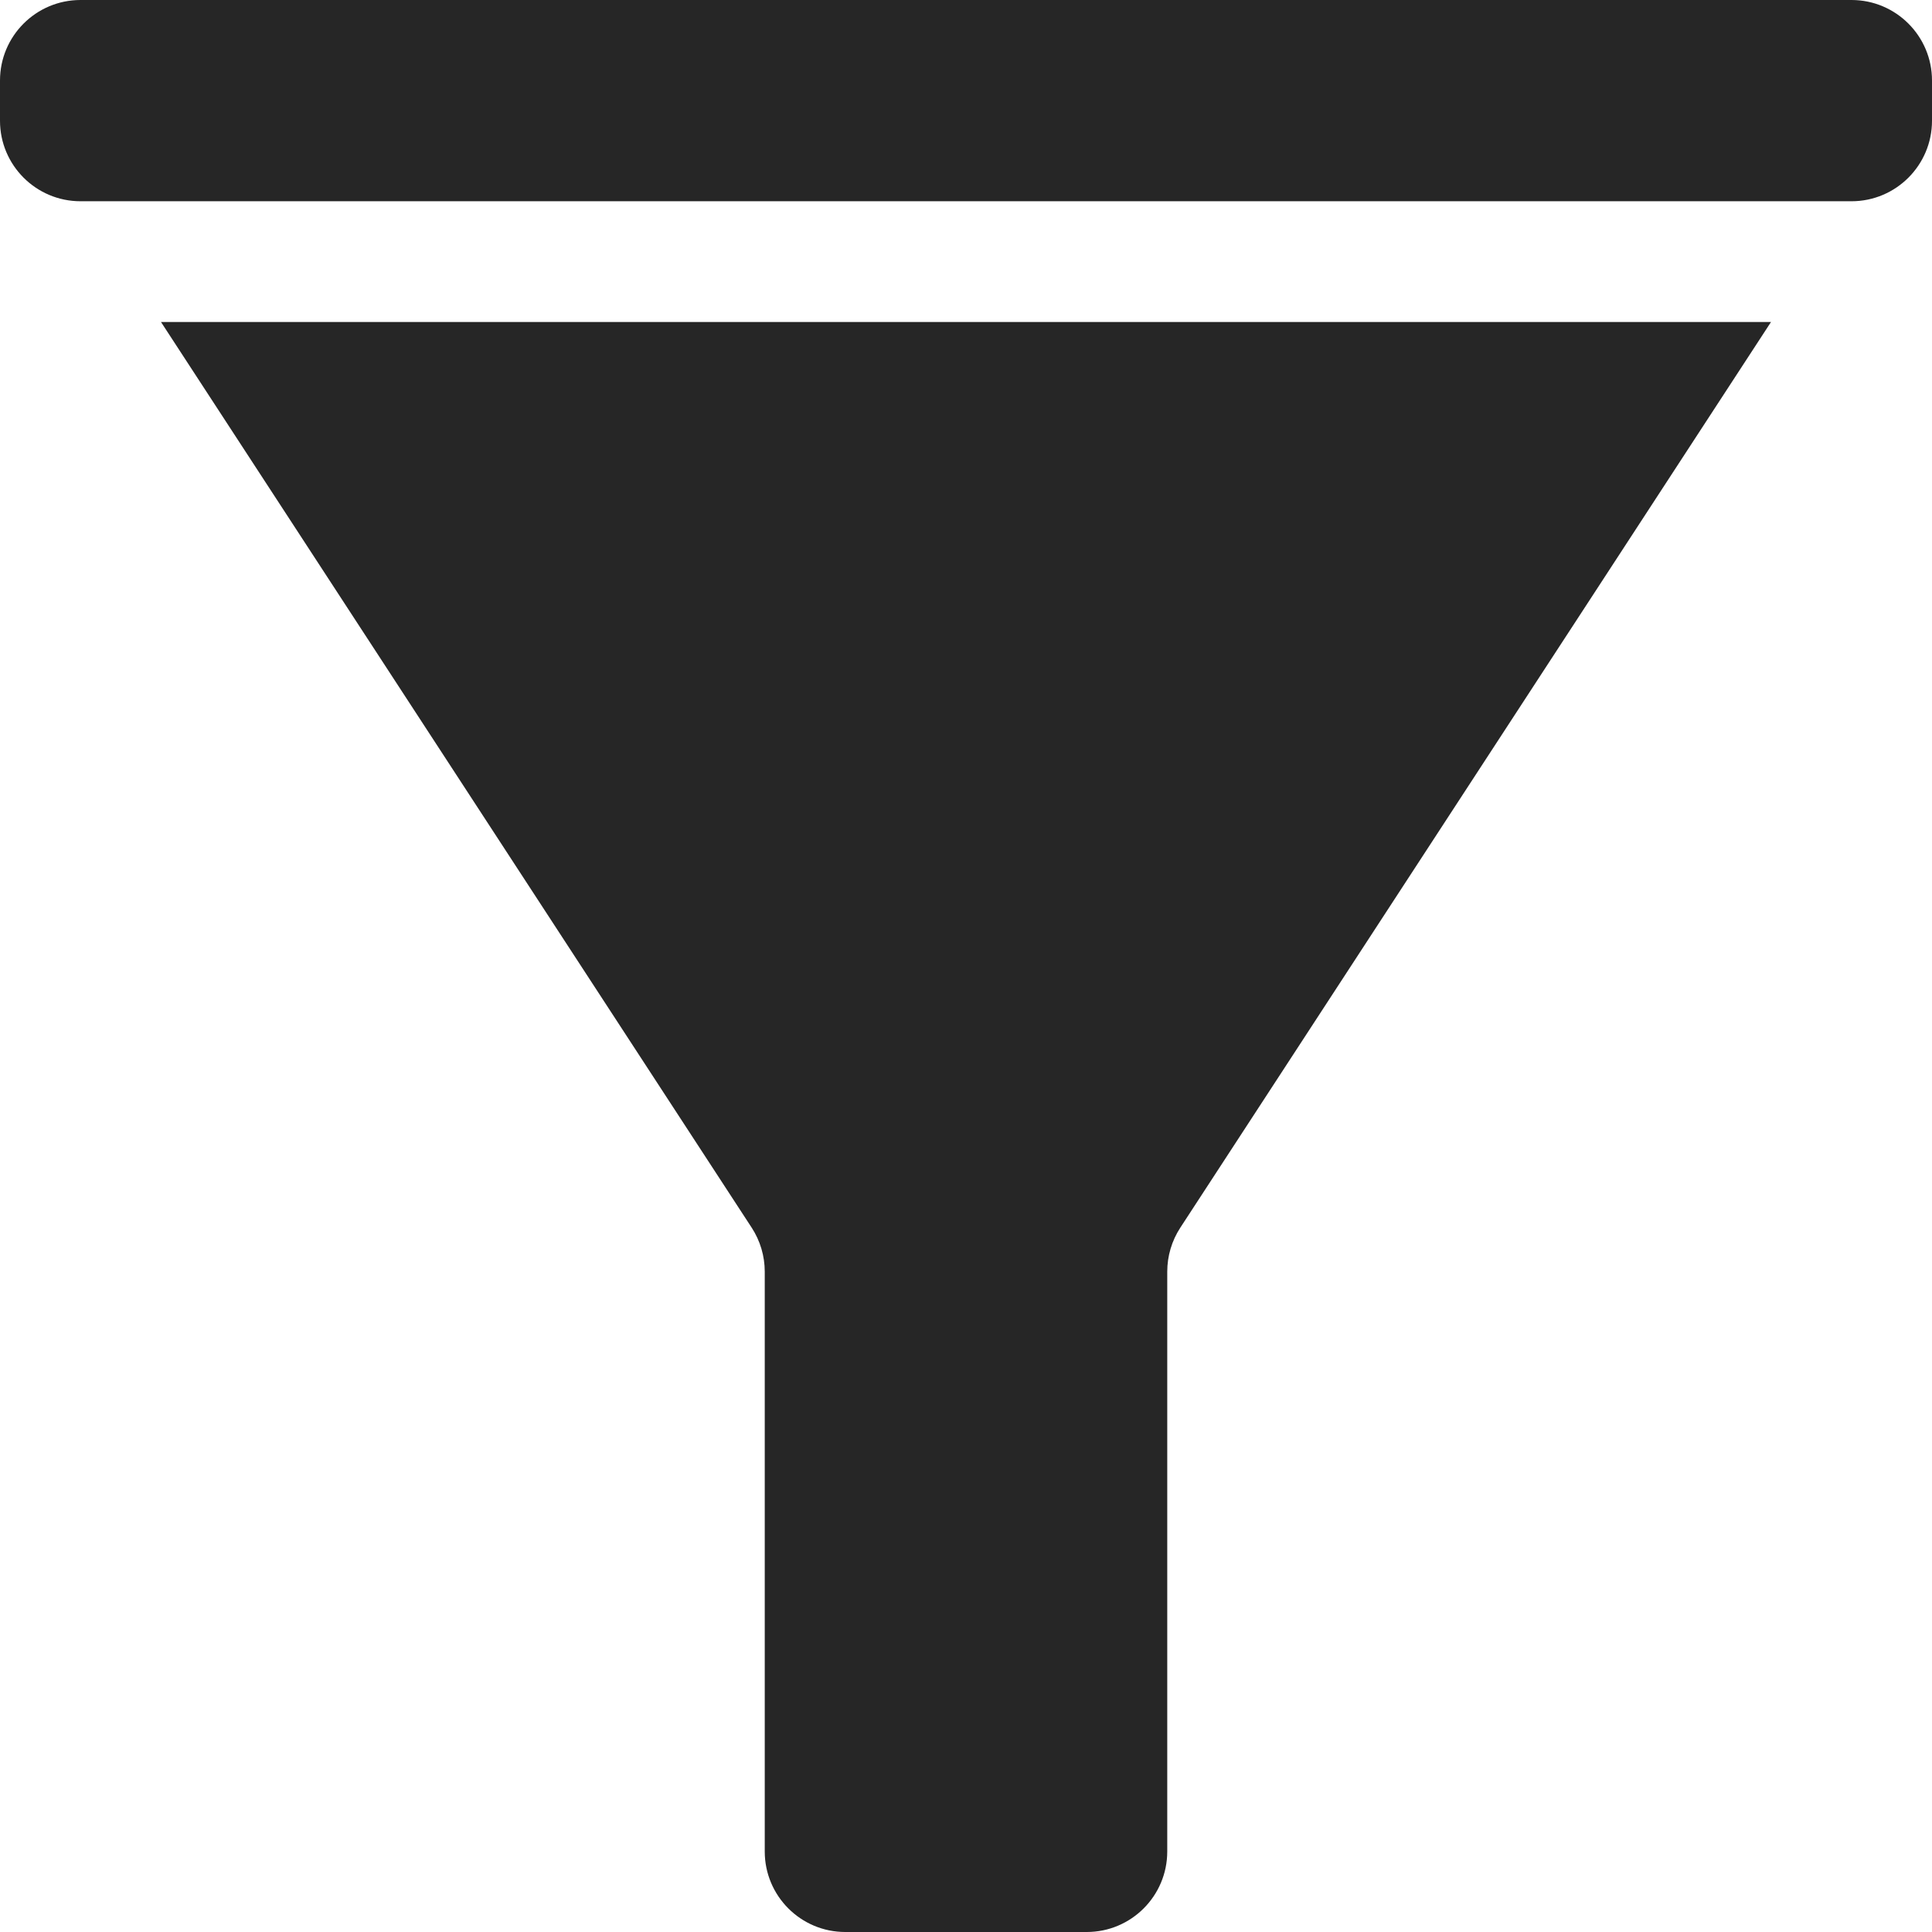 <svg width="24" height="24" viewBox="0 0 24 24" fill="none" xmlns="http://www.w3.org/2000/svg">
<path d="M1 0H23C23.552 0 24 0.448 24 1V1.5C24 2.052 23.552 2.5 23 2.5H1C0.448 2.5 0 2.052 0 1.5V1C0 0.448 0.448 0 1 0Z" fill="black" fill-opacity="0.851"/>
<path d="M22 4H2L9.338 15.251C9.444 15.414 9.5 15.603 9.5 15.797V23C9.5 23.552 9.948 24 10.5 24H13.5C14.052 24 14.5 23.552 14.5 23V15.797C14.5 15.603 14.556 15.414 14.662 15.251L22 4Z" fill="black" fill-opacity="0.851"/>
</svg>
